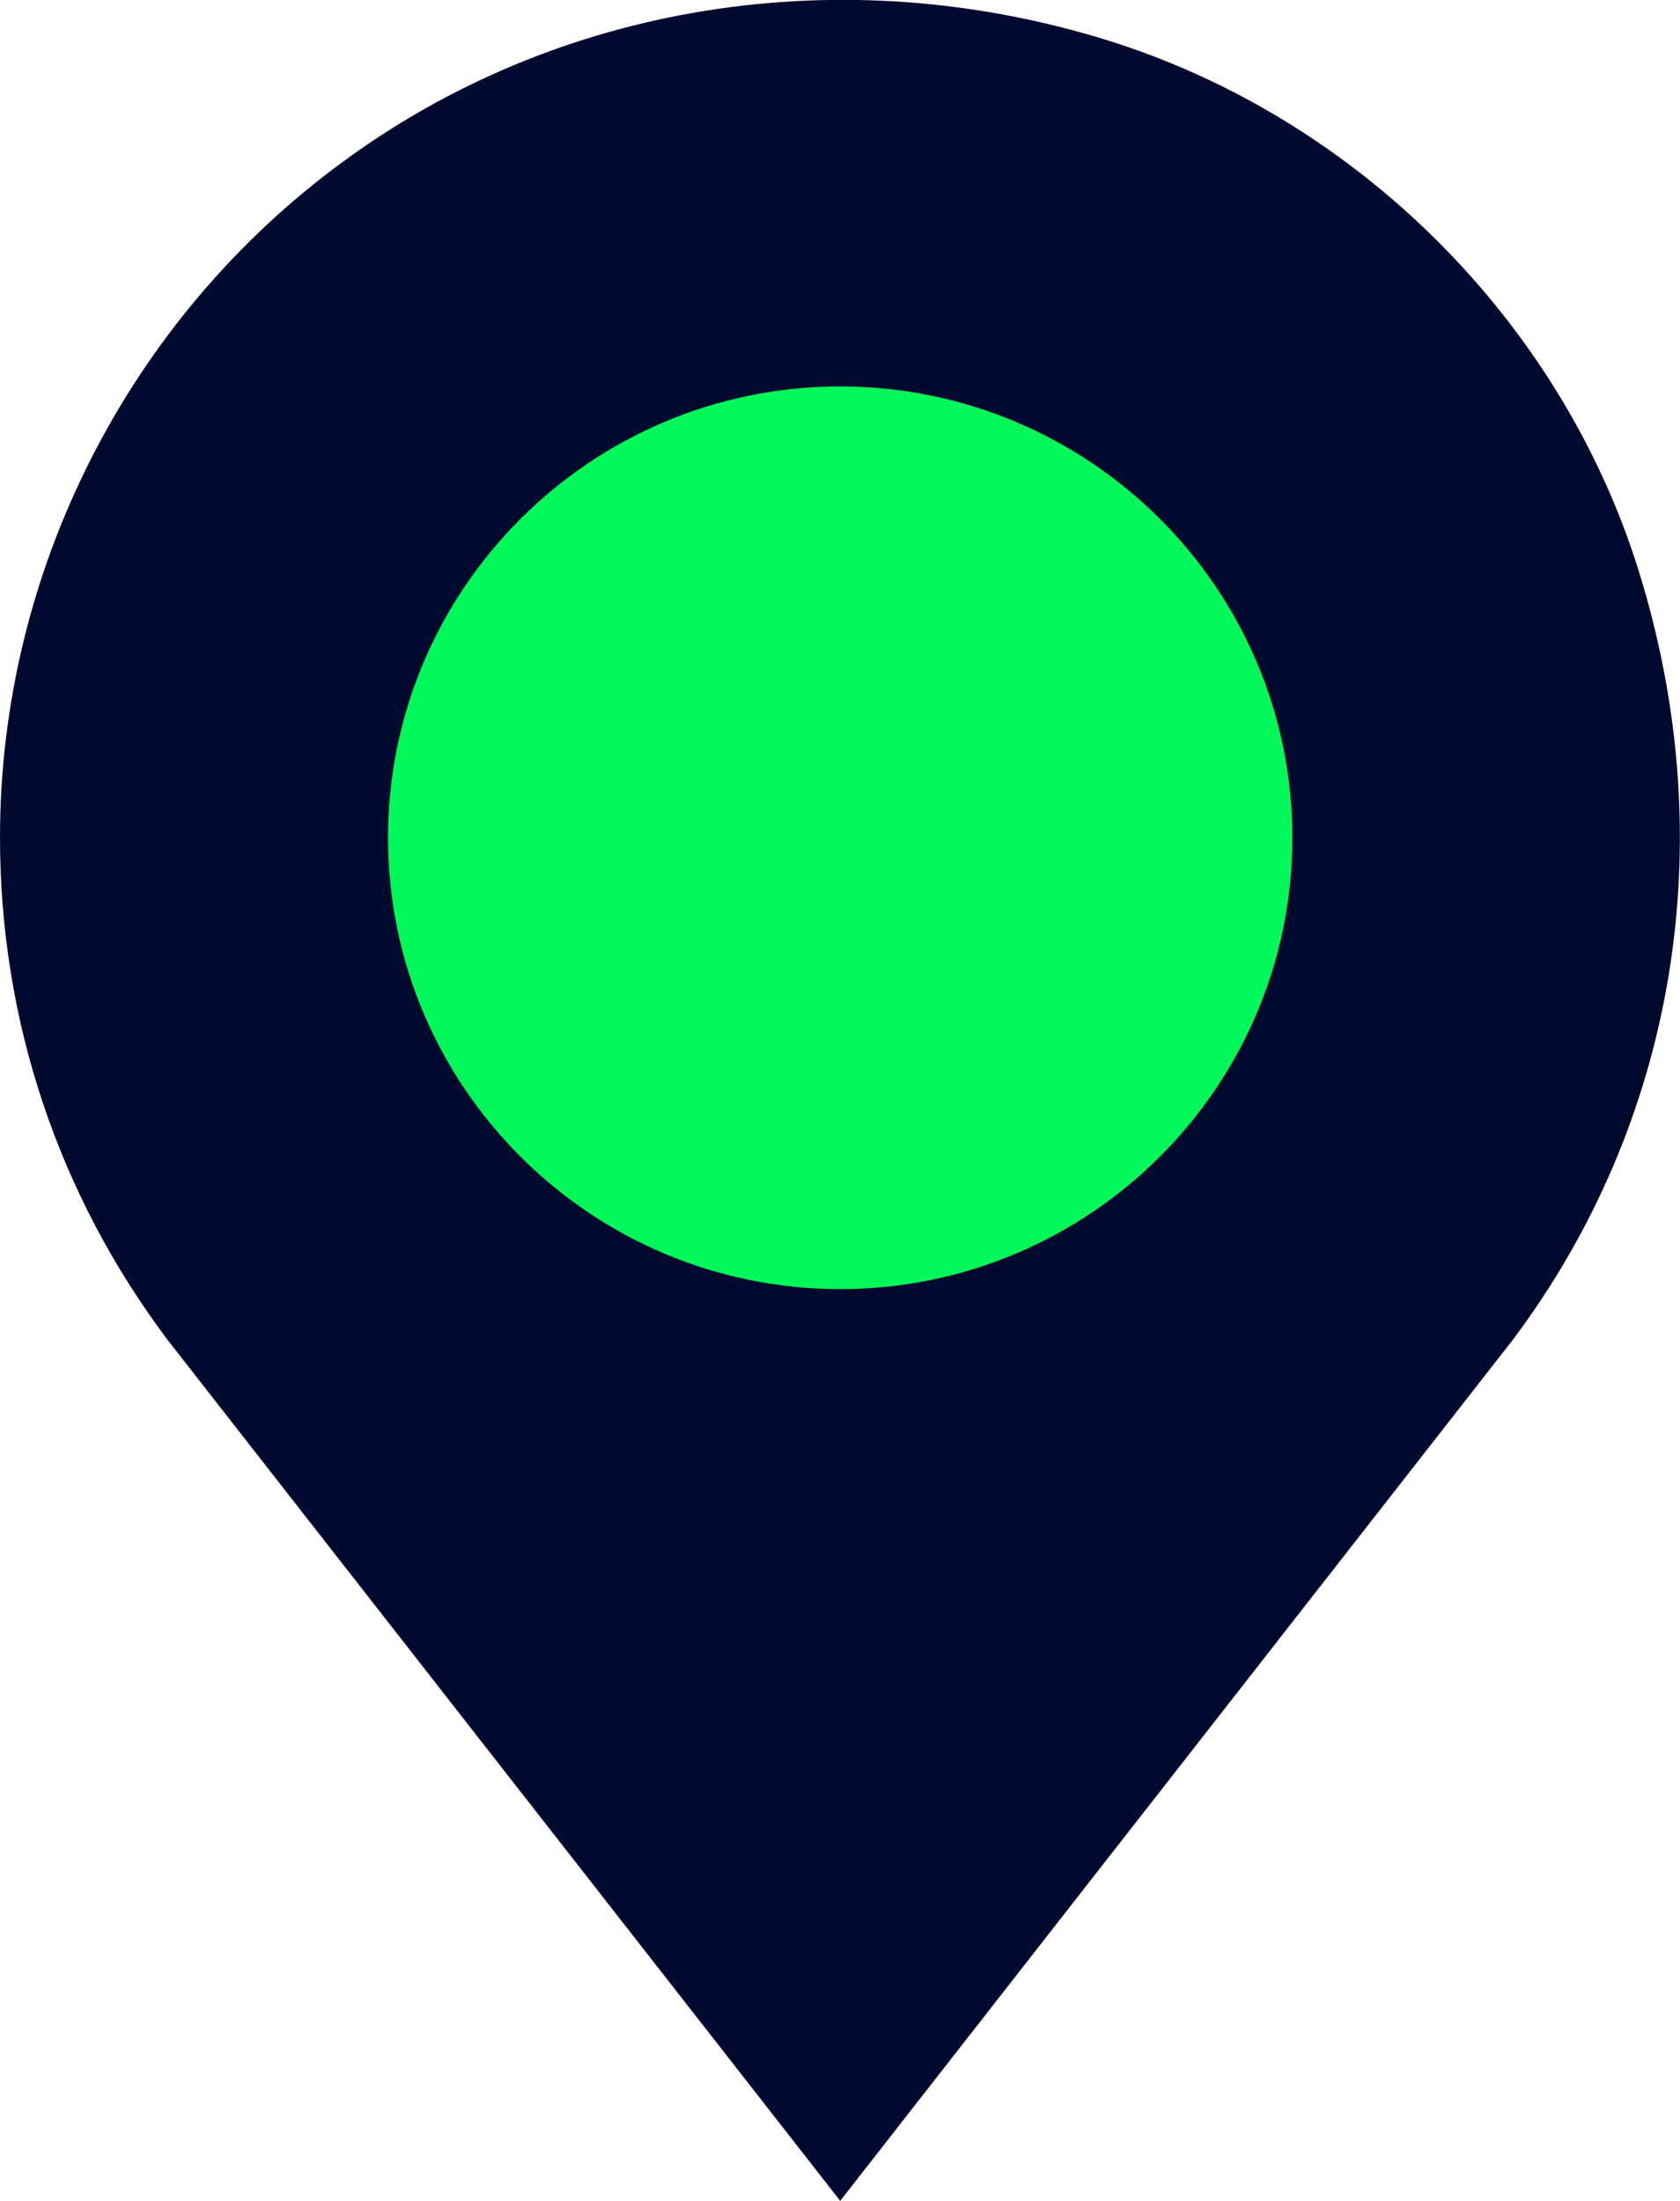 <svg width="126" height="165" viewBox="0 0 126 165" fill="none" xmlns="http://www.w3.org/2000/svg">
<g clip-path="url(#clip0)">
<path d="M63.441 26C43.326 26 27 42.247 27 62.276C27 82.306 43.374 98.649 63.441 98.649C83.508 98.649 99.882 82.306 99.882 62.276C99.882 42.247 83.508 26 63.441 26Z" fill="#01F859"/>
<path d="M122.932 42.892C117.118 24.103 101.775 8.828 82.977 2.995C63.048 -3.16 41.828 0.256 25.646 12.18C9.593 23.974 0 42.892 0 62.775C0 76.504 4.36 89.523 12.565 100.448L63.016 164.998L113.436 100.48C125.742 84.109 129.198 63.098 122.932 42.892ZM63.016 96.645C44.315 96.645 29.102 81.467 29.102 62.807C29.102 44.148 44.315 28.97 63.016 28.97C81.718 28.97 96.93 44.148 96.93 62.807C96.93 81.467 81.718 96.645 63.016 96.645Z" fill="#00092E"/>
</g>
<defs>
<clipPath id="clip0">
<rect width="126" height="165" fill="white"/>
</clipPath>
</defs>
</svg>
